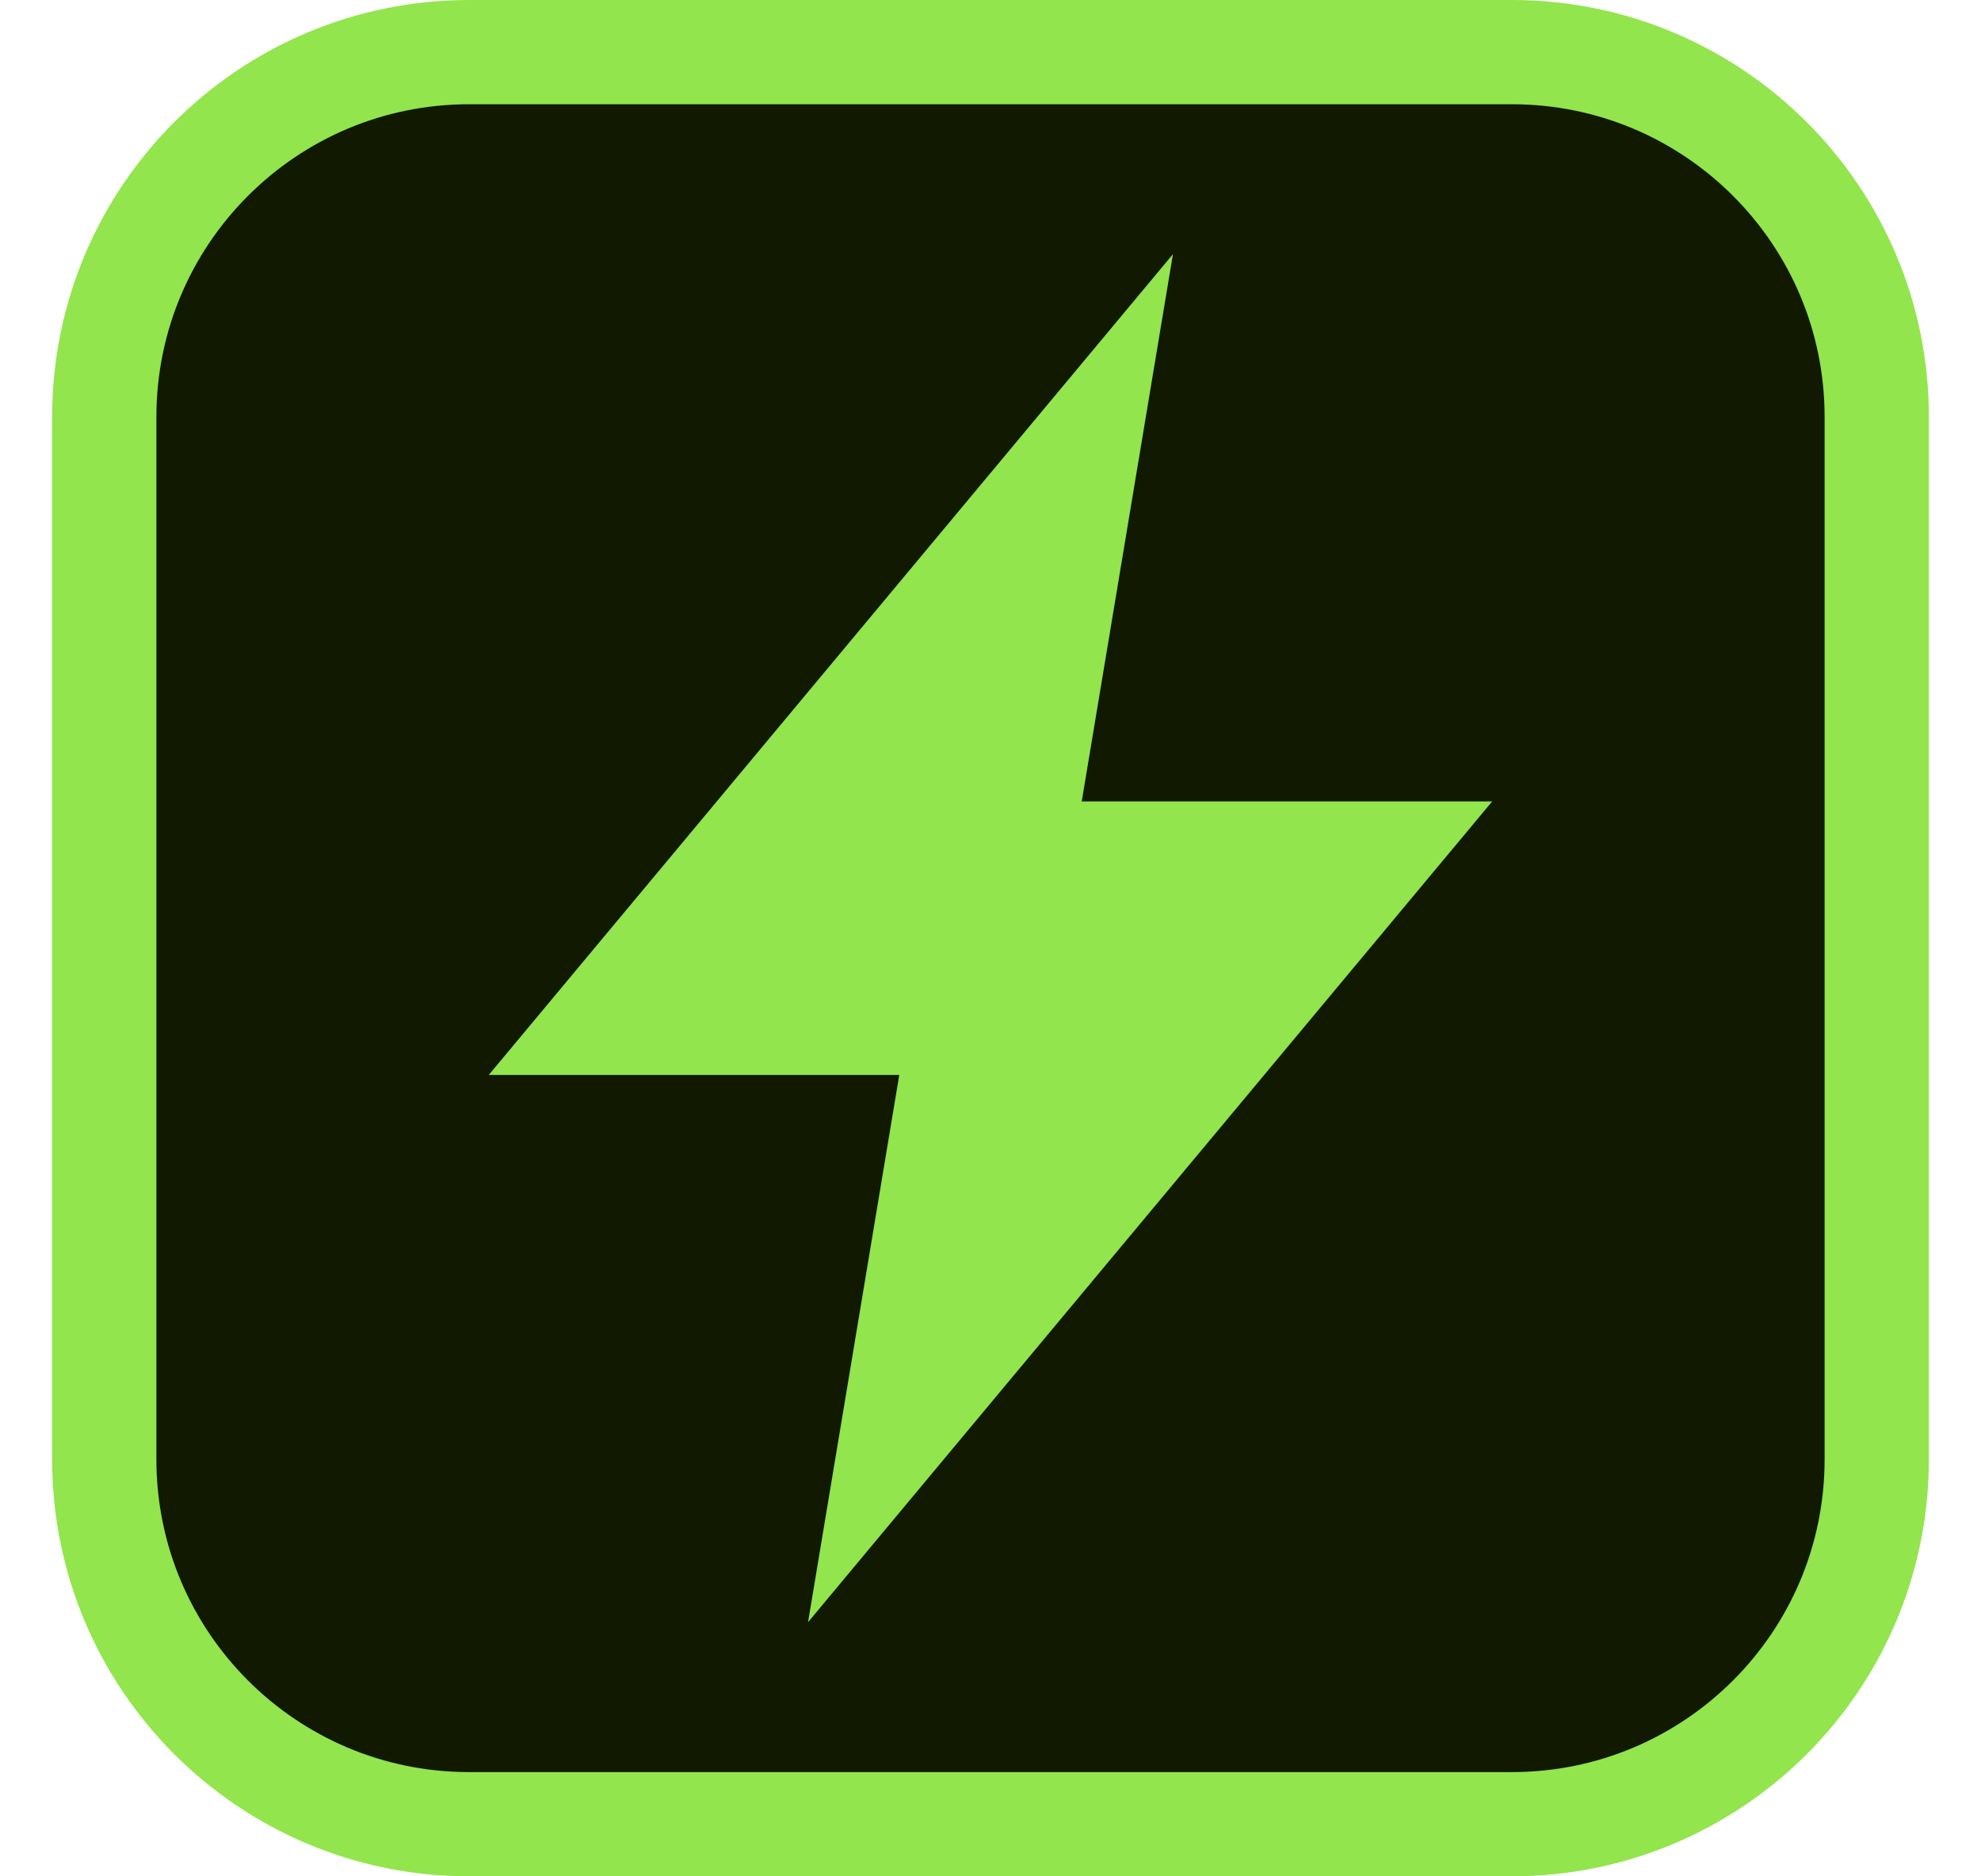 <svg width="19" height="18" viewBox="0 0 19 18" fill="none" xmlns="http://www.w3.org/2000/svg">
<path d="M1 4C1 2.067 2.567 0.5 4.5 0.5H14.5C16.433 0.5 18 2.067 18 4V14C18 15.933 16.433 17.5 14.5 17.5H4.5C2.567 17.5 1 15.933 1 14V4Z" fill="#111900"/>
<path d="M1 4C1 2.067 2.567 0.5 4.5 0.5H14.5C16.433 0.5 18 2.067 18 4V14C18 15.933 16.433 17.5 14.5 17.5H4.5C2.567 17.5 1 15.933 1 14V4Z" stroke="#92E54C"/>
<path d="M14.312 7.688H10.375L11.25 2.438L4.688 10.312H8.625L7.75 15.562L14.312 7.688Z" fill="#92E54C"/>
</svg>
